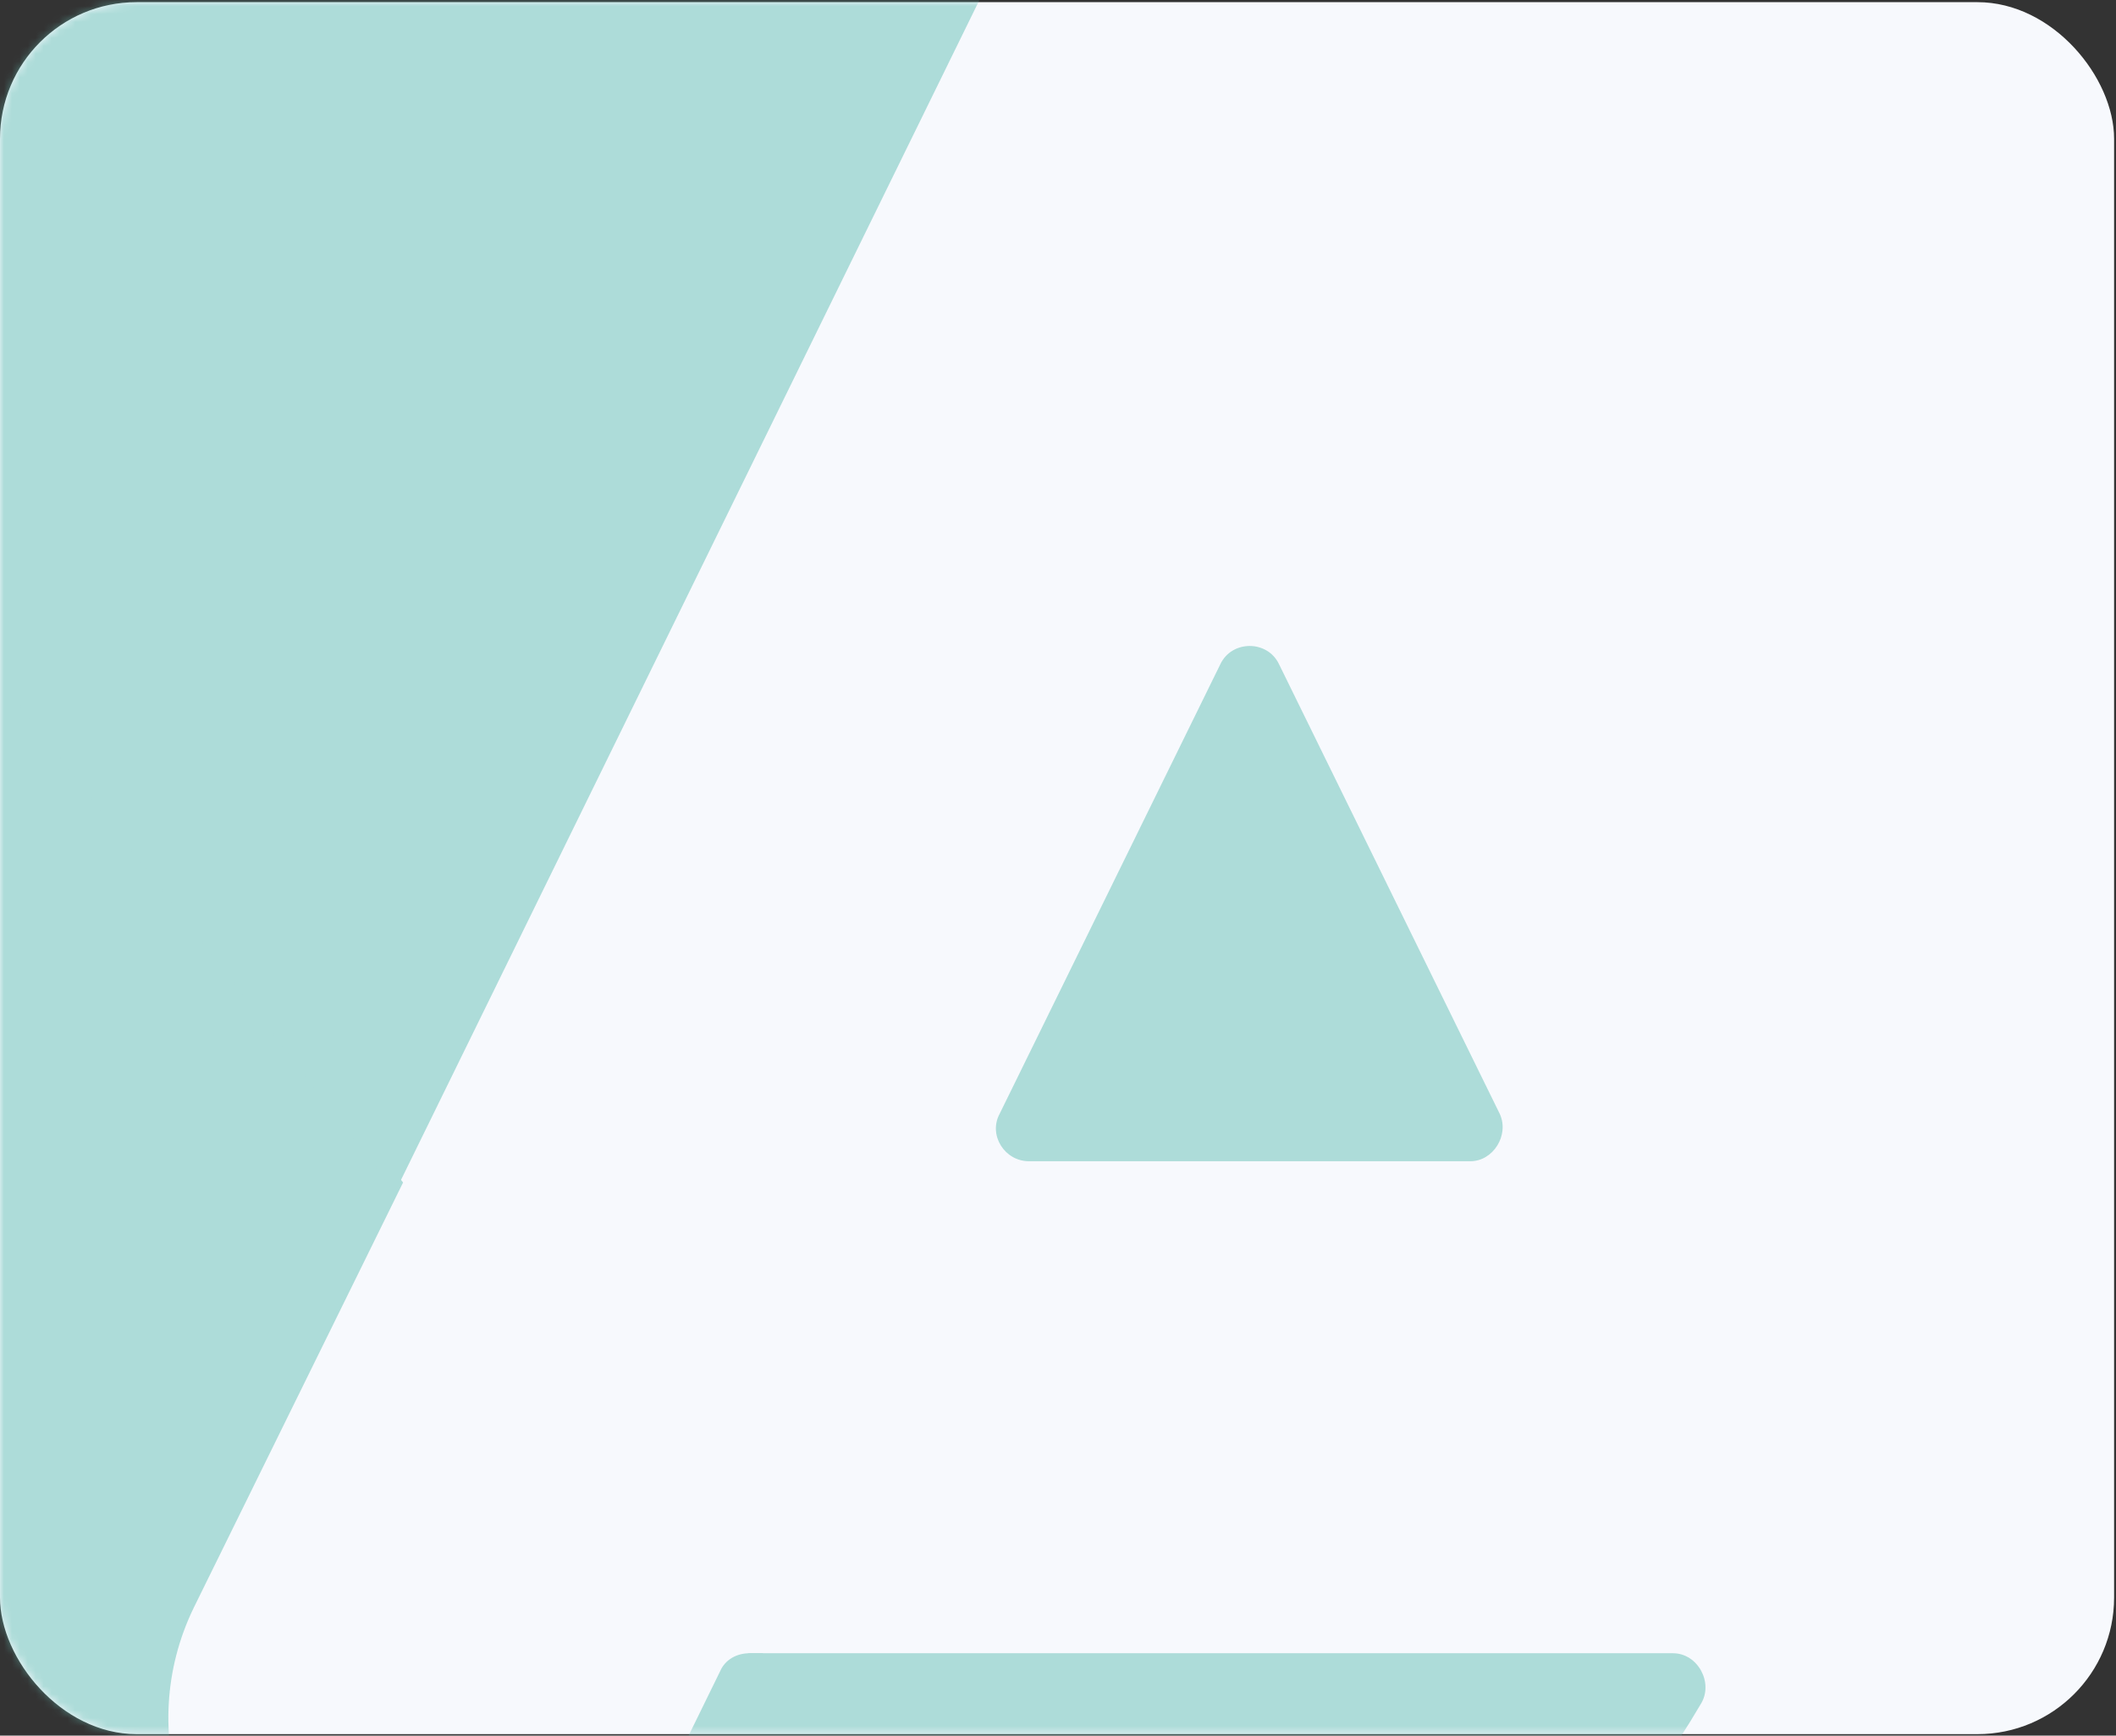 <svg xmlns="http://www.w3.org/2000/svg" xmlns:xlink="http://www.w3.org/1999/xlink" width="267" height="219" viewBox="0 0 267 219">
    <rect x="0" y="0" width="267" height="219" fill="#333333" stroke="none"/>
    <defs>
        <rect id="prefix__a" width="266.76" height="218.538" x="0" y="0" rx="17.237"/>
    </defs>
    <g fill="none" fill-rule="evenodd" transform="translate(0 .274)">
        <mask id="prefix__b" fill="#fff">
            <use xlink:href="#prefix__a"/>
        </mask>
        <use fill="#F7F9FD" xlink:href="#prefix__a"/>
        <g fill="#64bfb5" fill-rule="nonzero" mask="url(#prefix__b)" opacity=".504">
            <g>
                <path d="M232.617 310.796l-73.418 95.485c-1.444 1.65-3.713 2.062-5.569.824l-125.8-163.54c-42.484-60.633-33.616-137.35 8.249-188.496l87.854 114.046-26.397 53.62c-7.631 15.673-1.238 34.647 14.436 42.277 4.537 2.269 9.28 3.3 13.817 3.3 11.755 0 22.892-6.6 28.46-17.736l9.693-19.798c.619-1.444 2.062-2.269 3.712-2.269h1.65l63.313 82.287z" transform="translate(-73.074 -20.178)"/>
                <path d="M197.975 5.774C184.57 2.062 170.134 0 154.873 0 105.79 0 64.956 21.242 37.527 53.208L35.053 56.3l86.617 112.396 1.237 1.65 77.75-158.592c1.237-2.268 0-5.156-2.682-5.98zM287.69 234.902c-3.505 5.981-7.63 11.756-12.167 17.324l-44.958 58.363-63.107-82.08h116.727c3.093 0 5.156 3.712 3.506 6.393zM262.314 160.448l-27.841-56.714c-1.444-3.093-5.98-3.093-7.424 0l-27.842 56.714c-1.443 2.68.62 5.98 3.713 5.98h55.682c2.887 0 4.95-3.3 3.712-5.98z" transform="translate(-73.074 -20.178)"/>
            </g>
        </g>
    </g>
</svg>
